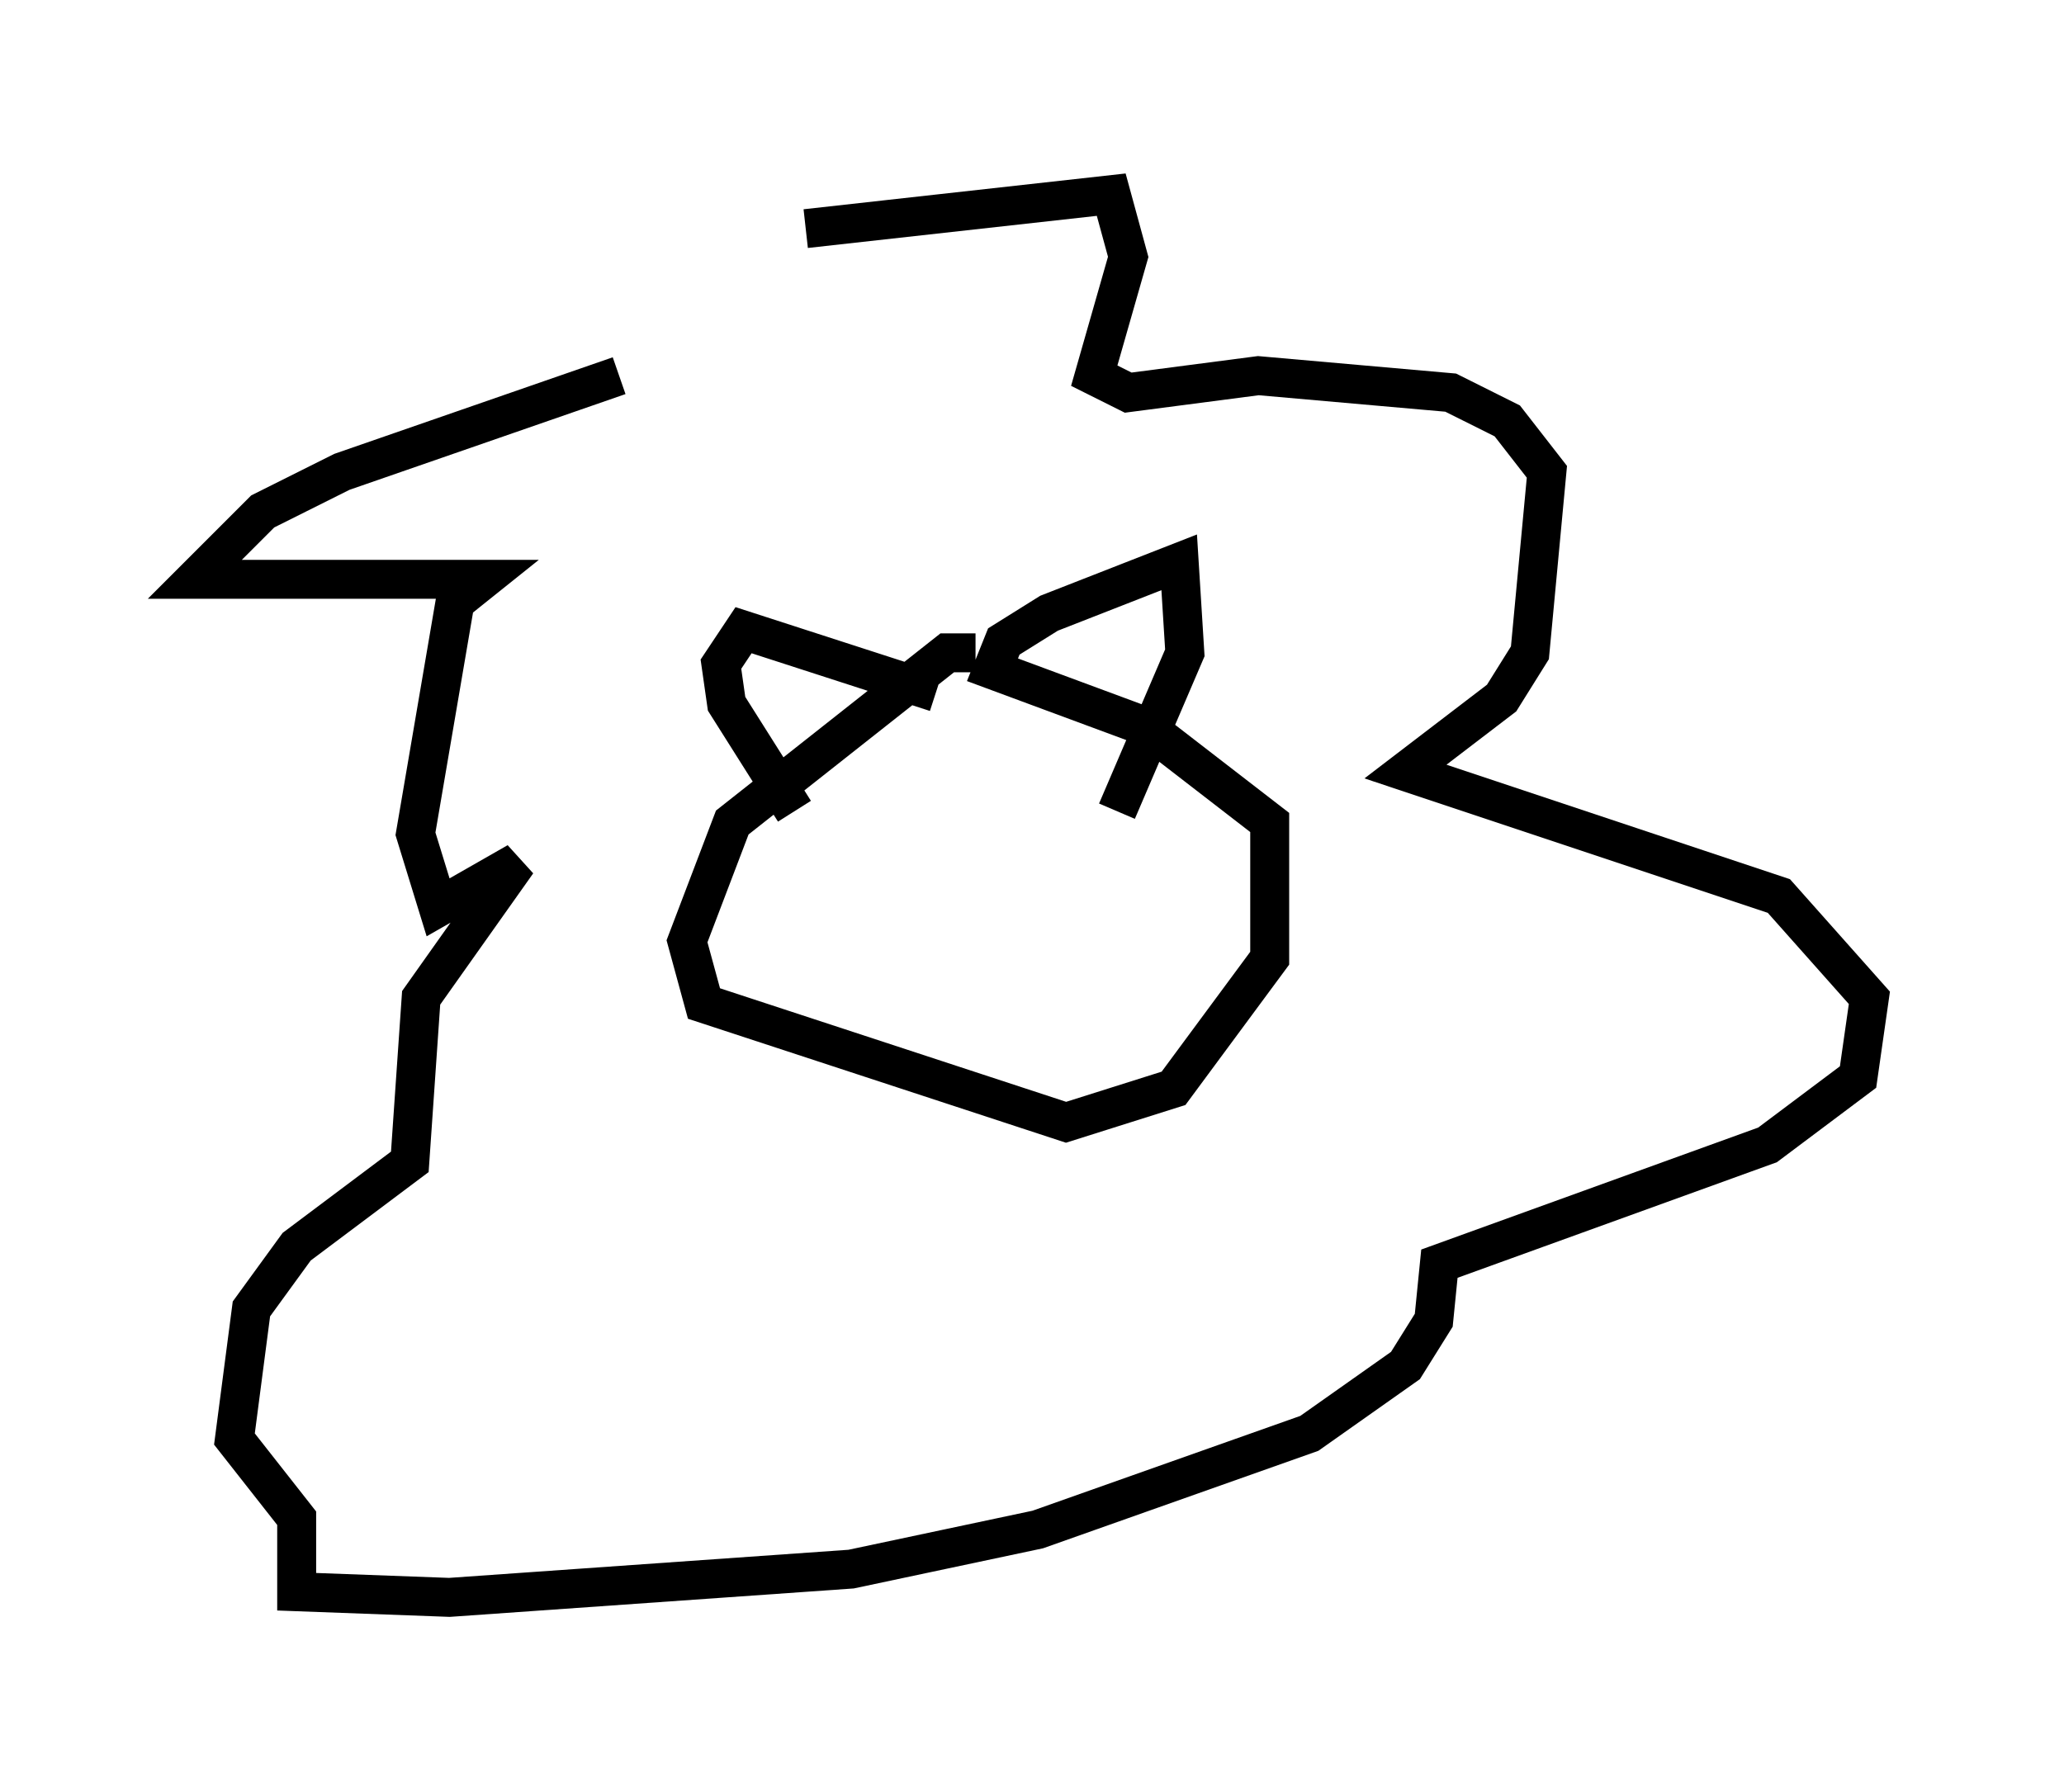 <?xml version="1.0" encoding="utf-8" ?>
<svg baseProfile="full" height="46.022" version="1.1" width="52.994" xmlns="http://www.w3.org/2000/svg" xmlns:ev="http://www.w3.org/2001/xml-events" xmlns:xlink="http://www.w3.org/1999/xlink"><defs /><rect fill="white" height="46.022" width="52.994" x="0" y="0" /><path d="M15.603, 8.05 m5.084, -2.179 l7.844, -0.872 0.436, 1.598 l-0.872, 3.05 0.872, 0.436 l3.341, -0.436 4.939, 0.436 l1.453, 0.726 1.017, 1.307 l-0.436, 4.648 -0.726, 1.162 l-2.469, 1.888 9.587, 3.196 l2.324, 2.615 -0.291, 2.034 l-2.324, 1.743 -8.425, 3.05 l-0.145, 1.453 -0.726, 1.162 l-2.469, 1.743 -6.972, 2.469 l-4.793, 1.017 -10.313, 0.726 l-3.922, -0.145 0.0, -1.888 l-1.598, -2.034 0.436, -3.341 l1.162, -1.598 2.905, -2.179 l0.291, -4.212 2.469, -3.486 l-2.034, 1.162 -0.581, -1.888 l1.017, -5.955 0.726, -0.581 l-7.408, 0.0 1.743, -1.743 l2.034, -1.017 7.117, -2.469 m9.151, 7.117 l-0.726, 0.0 -5.52, 4.358 l-1.162, 3.05 0.436, 1.598 l9.296, 3.05 2.76, -0.872 l2.469, -3.341 0.0, -3.486 l-3.196, -2.469 -3.922, -1.453 l0.291, -0.726 1.162, -0.726 l3.341, -1.307 0.145, 2.324 l-1.743, 4.067 m-4.648, -3.05 l-4.939, -1.598 -0.581, 0.872 l0.145, 1.017 1.743, 2.76 " fill="none" stroke="black" stroke-width="1" /></svg>